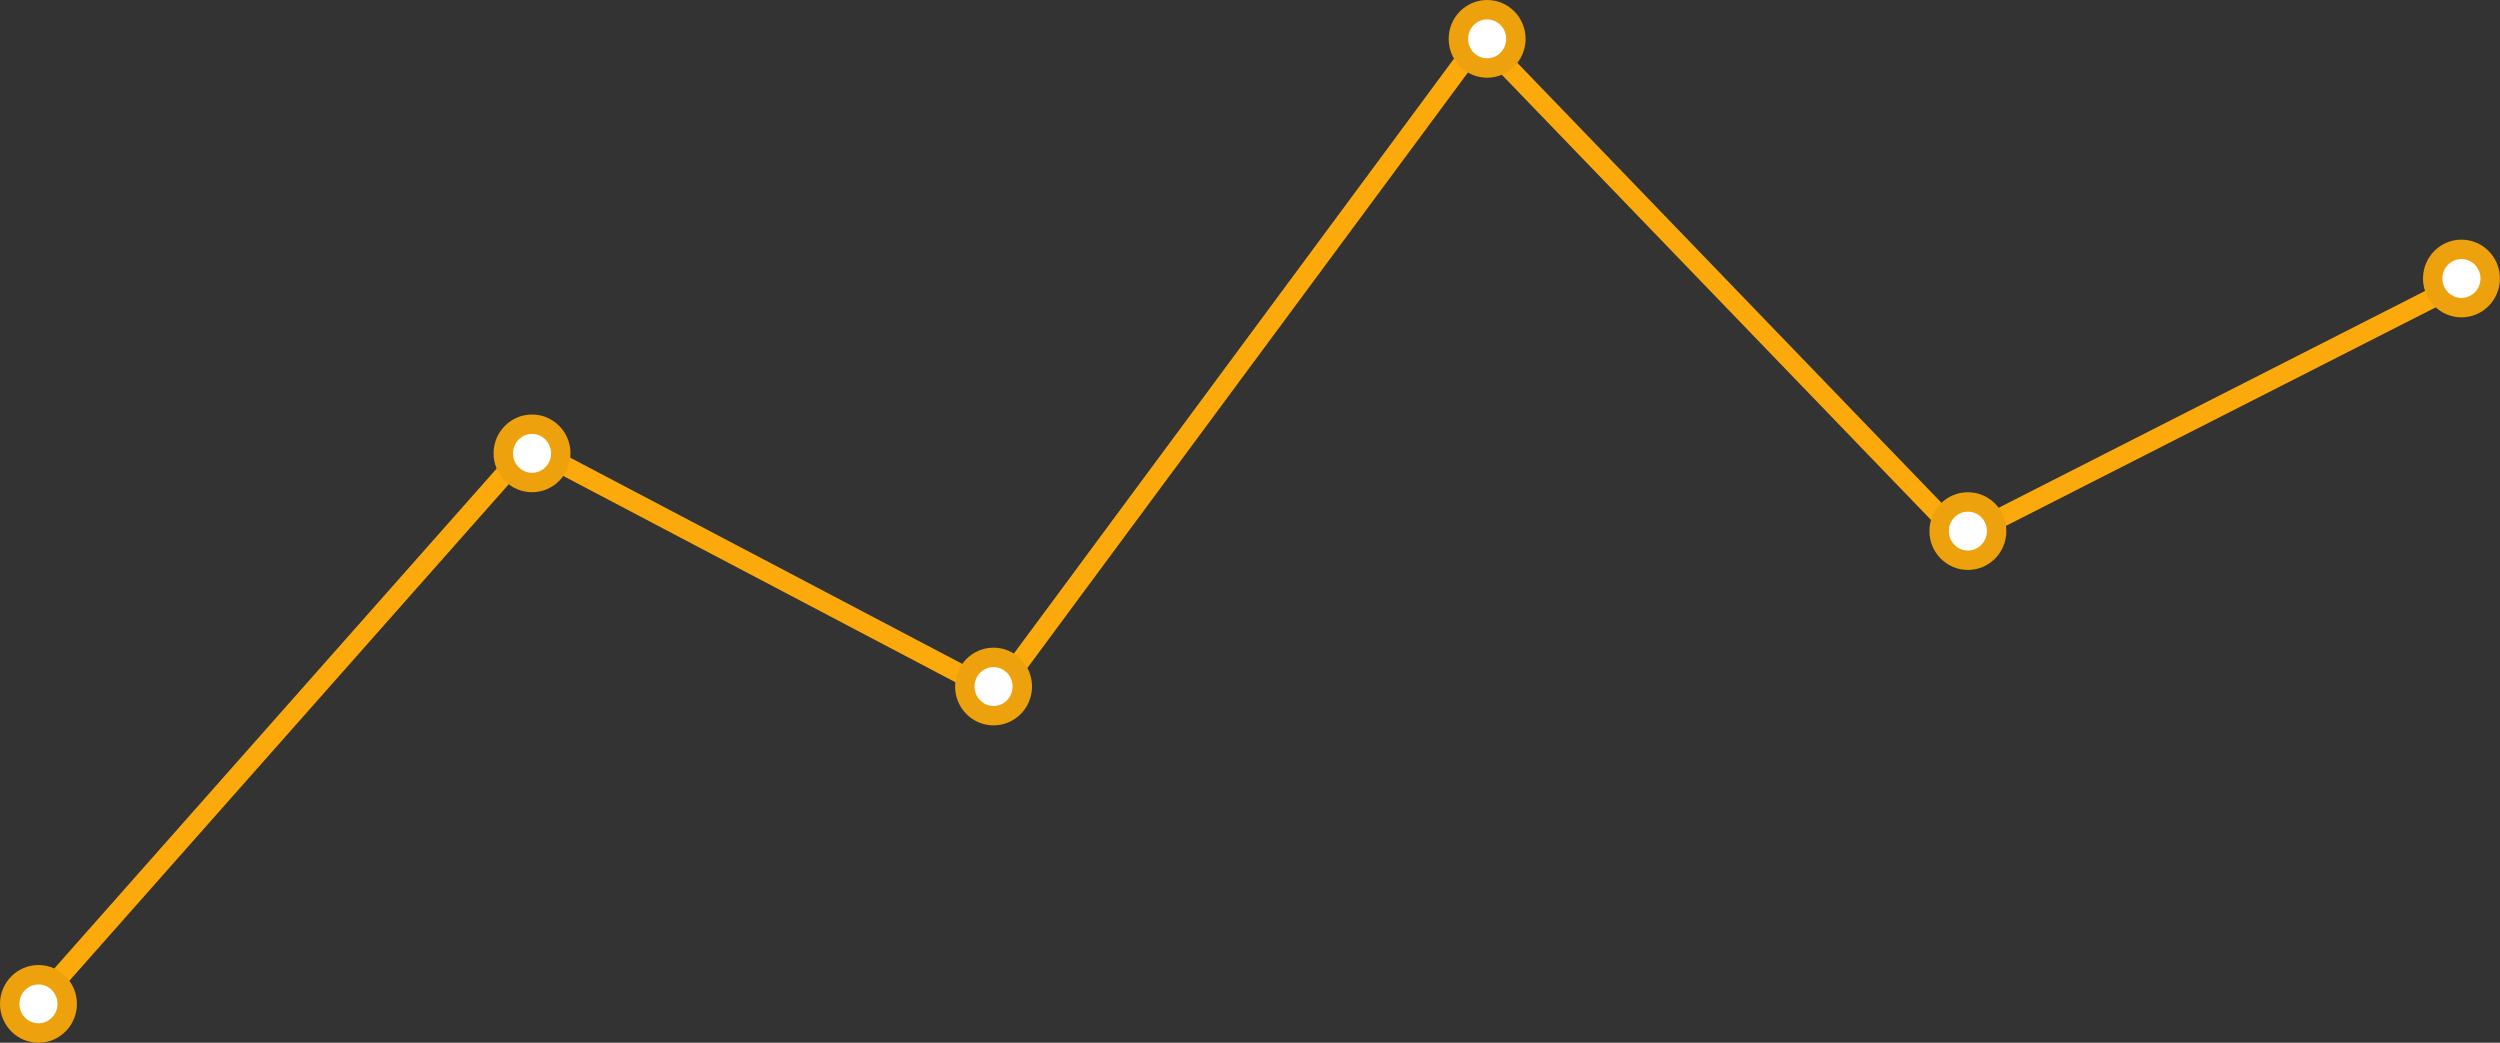 <svg width="386" height="161" viewBox="0 0 386 161" fill="none" xmlns="http://www.w3.org/2000/svg">
<rect x="0" y="0" width="386" height="161" fill="#333333" stroke="none"/>
<path d="M6.433 154L81.651 69L153.9 107L228.623 6L302.852 83L379.555 44" stroke="#FCAA0B" stroke-width="3" stroke-linecap="round" stroke-linejoin="round"/>
<path d="M10.377 155C10.377 157.5 8.375 159.5 5.938 159.5C3.502 159.5 1.5 157.5 1.5 155C1.5 152.5 3.502 150.5 5.938 150.5C8.375 150.5 10.377 152.5 10.377 155Z" fill="white" stroke="#EDA10D" stroke-width="3"/>
<path d="M86.584 70C86.584 72.5 84.582 74.5 82.146 74.5C79.709 74.5 77.707 72.5 77.707 70C77.707 67.5 79.709 65.5 82.146 65.5C84.582 65.5 86.584 67.5 86.584 70Z" fill="white" stroke="#EDA10D" stroke-width="3"/>
<path d="M157.843 106C157.843 108.5 155.842 110.5 153.405 110.5C150.968 110.5 148.967 108.5 148.967 106C148.967 103.5 150.968 101.5 153.405 101.5C155.842 101.5 157.843 103.5 157.843 106Z" fill="white" stroke="#EDA10D" stroke-width="3"/>
<path d="M234.051 6C234.051 8.5 232.05 10.5 229.613 10.5C227.176 10.5 225.175 8.5 225.175 6C225.175 3.5 227.176 1.5 229.613 1.5C232.05 1.5 234.051 3.5 234.051 6Z" fill="white" stroke="#EDA10D" stroke-width="3"/>
<path d="M308.28 82C308.28 84.5 306.278 86.5 303.842 86.5C301.405 86.5 299.403 84.5 299.403 82C299.403 79.5 301.405 77.5 303.842 77.5C306.278 77.5 308.28 79.5 308.28 82Z" fill="white" stroke="#EDA10D" stroke-width="3"/>
<path d="M384.487 43C384.487 45.5 382.486 47.5 380.049 47.5C377.613 47.5 375.611 45.5 375.611 43C375.611 40.5 377.613 38.5 380.049 38.5C382.486 38.5 384.487 40.5 384.487 43Z" fill="white" stroke="#EDA10D" stroke-width="3"/>
</svg>
